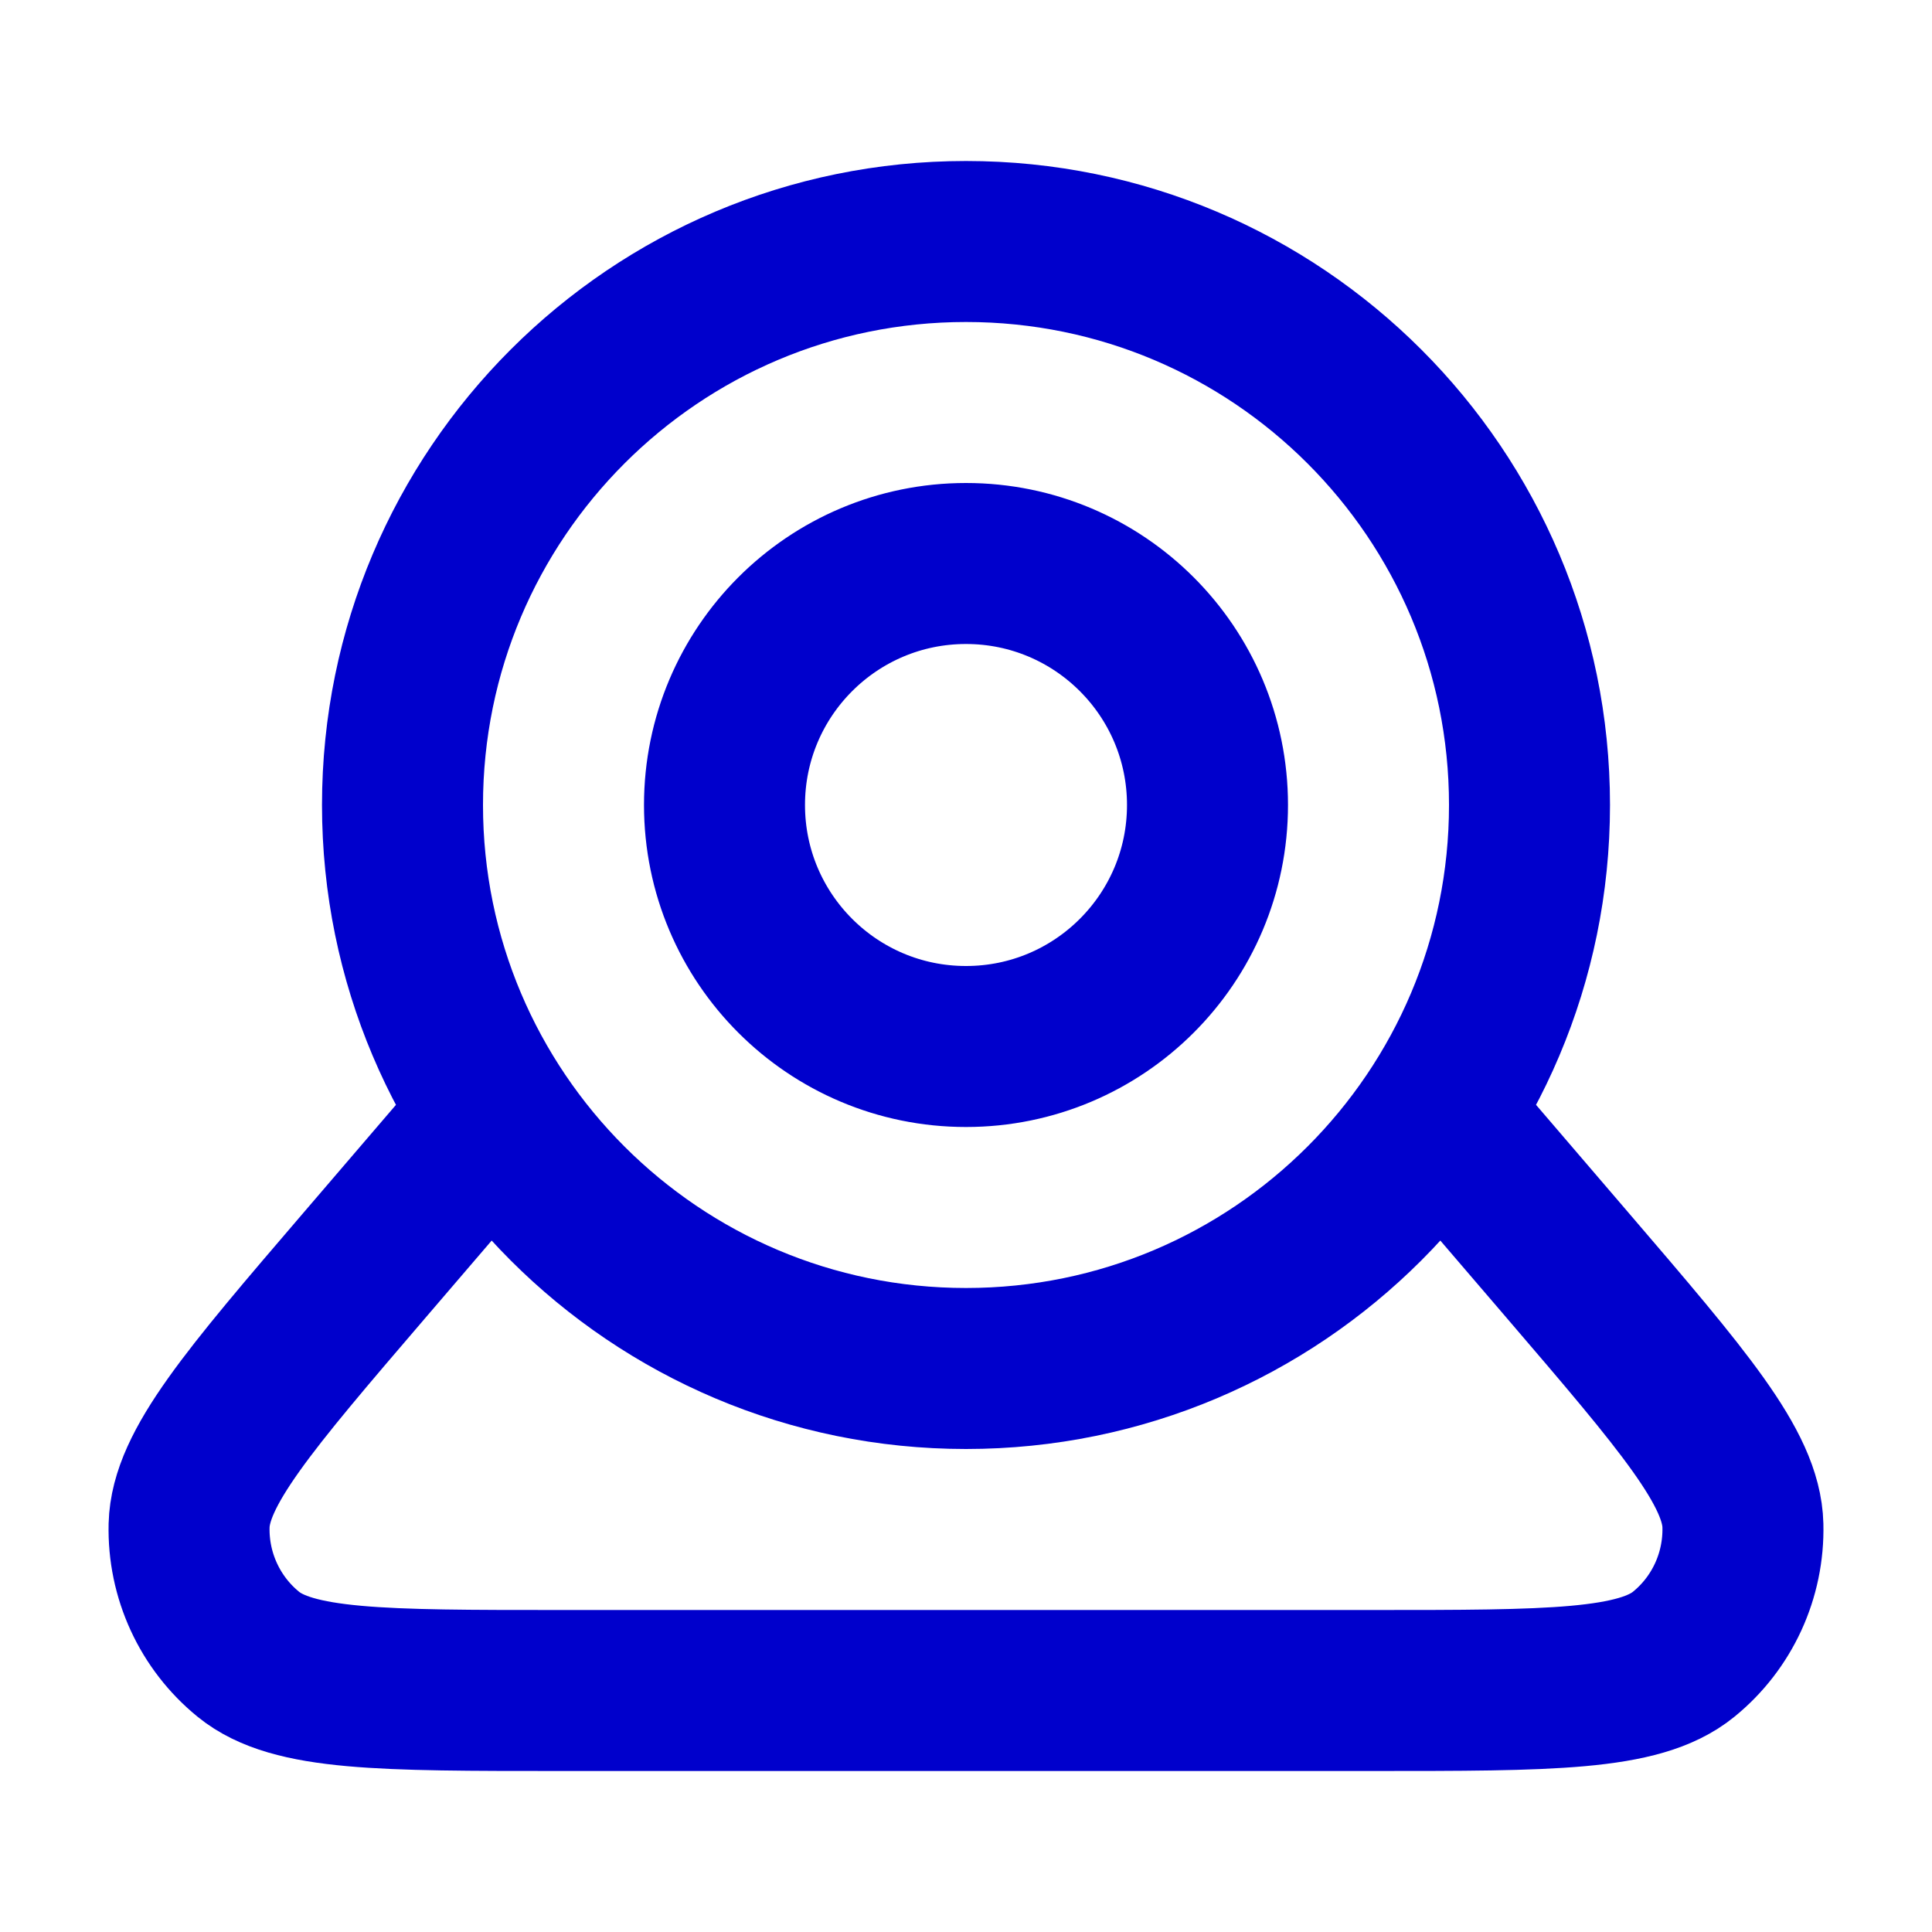 <svg width="24" height="24" viewBox="0 0 24 24" fill="none" xmlns="http://www.w3.org/2000/svg">
<path d="M18 14L19.472 15.717C20.913 17.398 21.634 18.239 21.651 18.95C21.666 19.569 21.395 20.16 20.915 20.55C20.363 21 19.257 21 17.043 21H6.958C4.744 21 3.637 21 3.085 20.55C2.606 20.16 2.334 19.569 2.349 18.95C2.367 18.239 3.087 17.398 4.528 15.717L6 14M19 10C19 13.866 15.866 17 12 17C8.134 17 5 13.866 5 10C5 6.134 8.134 3 12 3C15.866 3 19 6.134 19 10ZM15 10C15 11.657 13.657 13 12 13C10.343 13 9 11.657 9 10C9 8.343 10.343 7 12 7C13.657 7 15 8.343 15 10Z" stroke="#0000CC" stroke-width="2" stroke-linecap="round" stroke-linejoin="round"/>
</svg>
